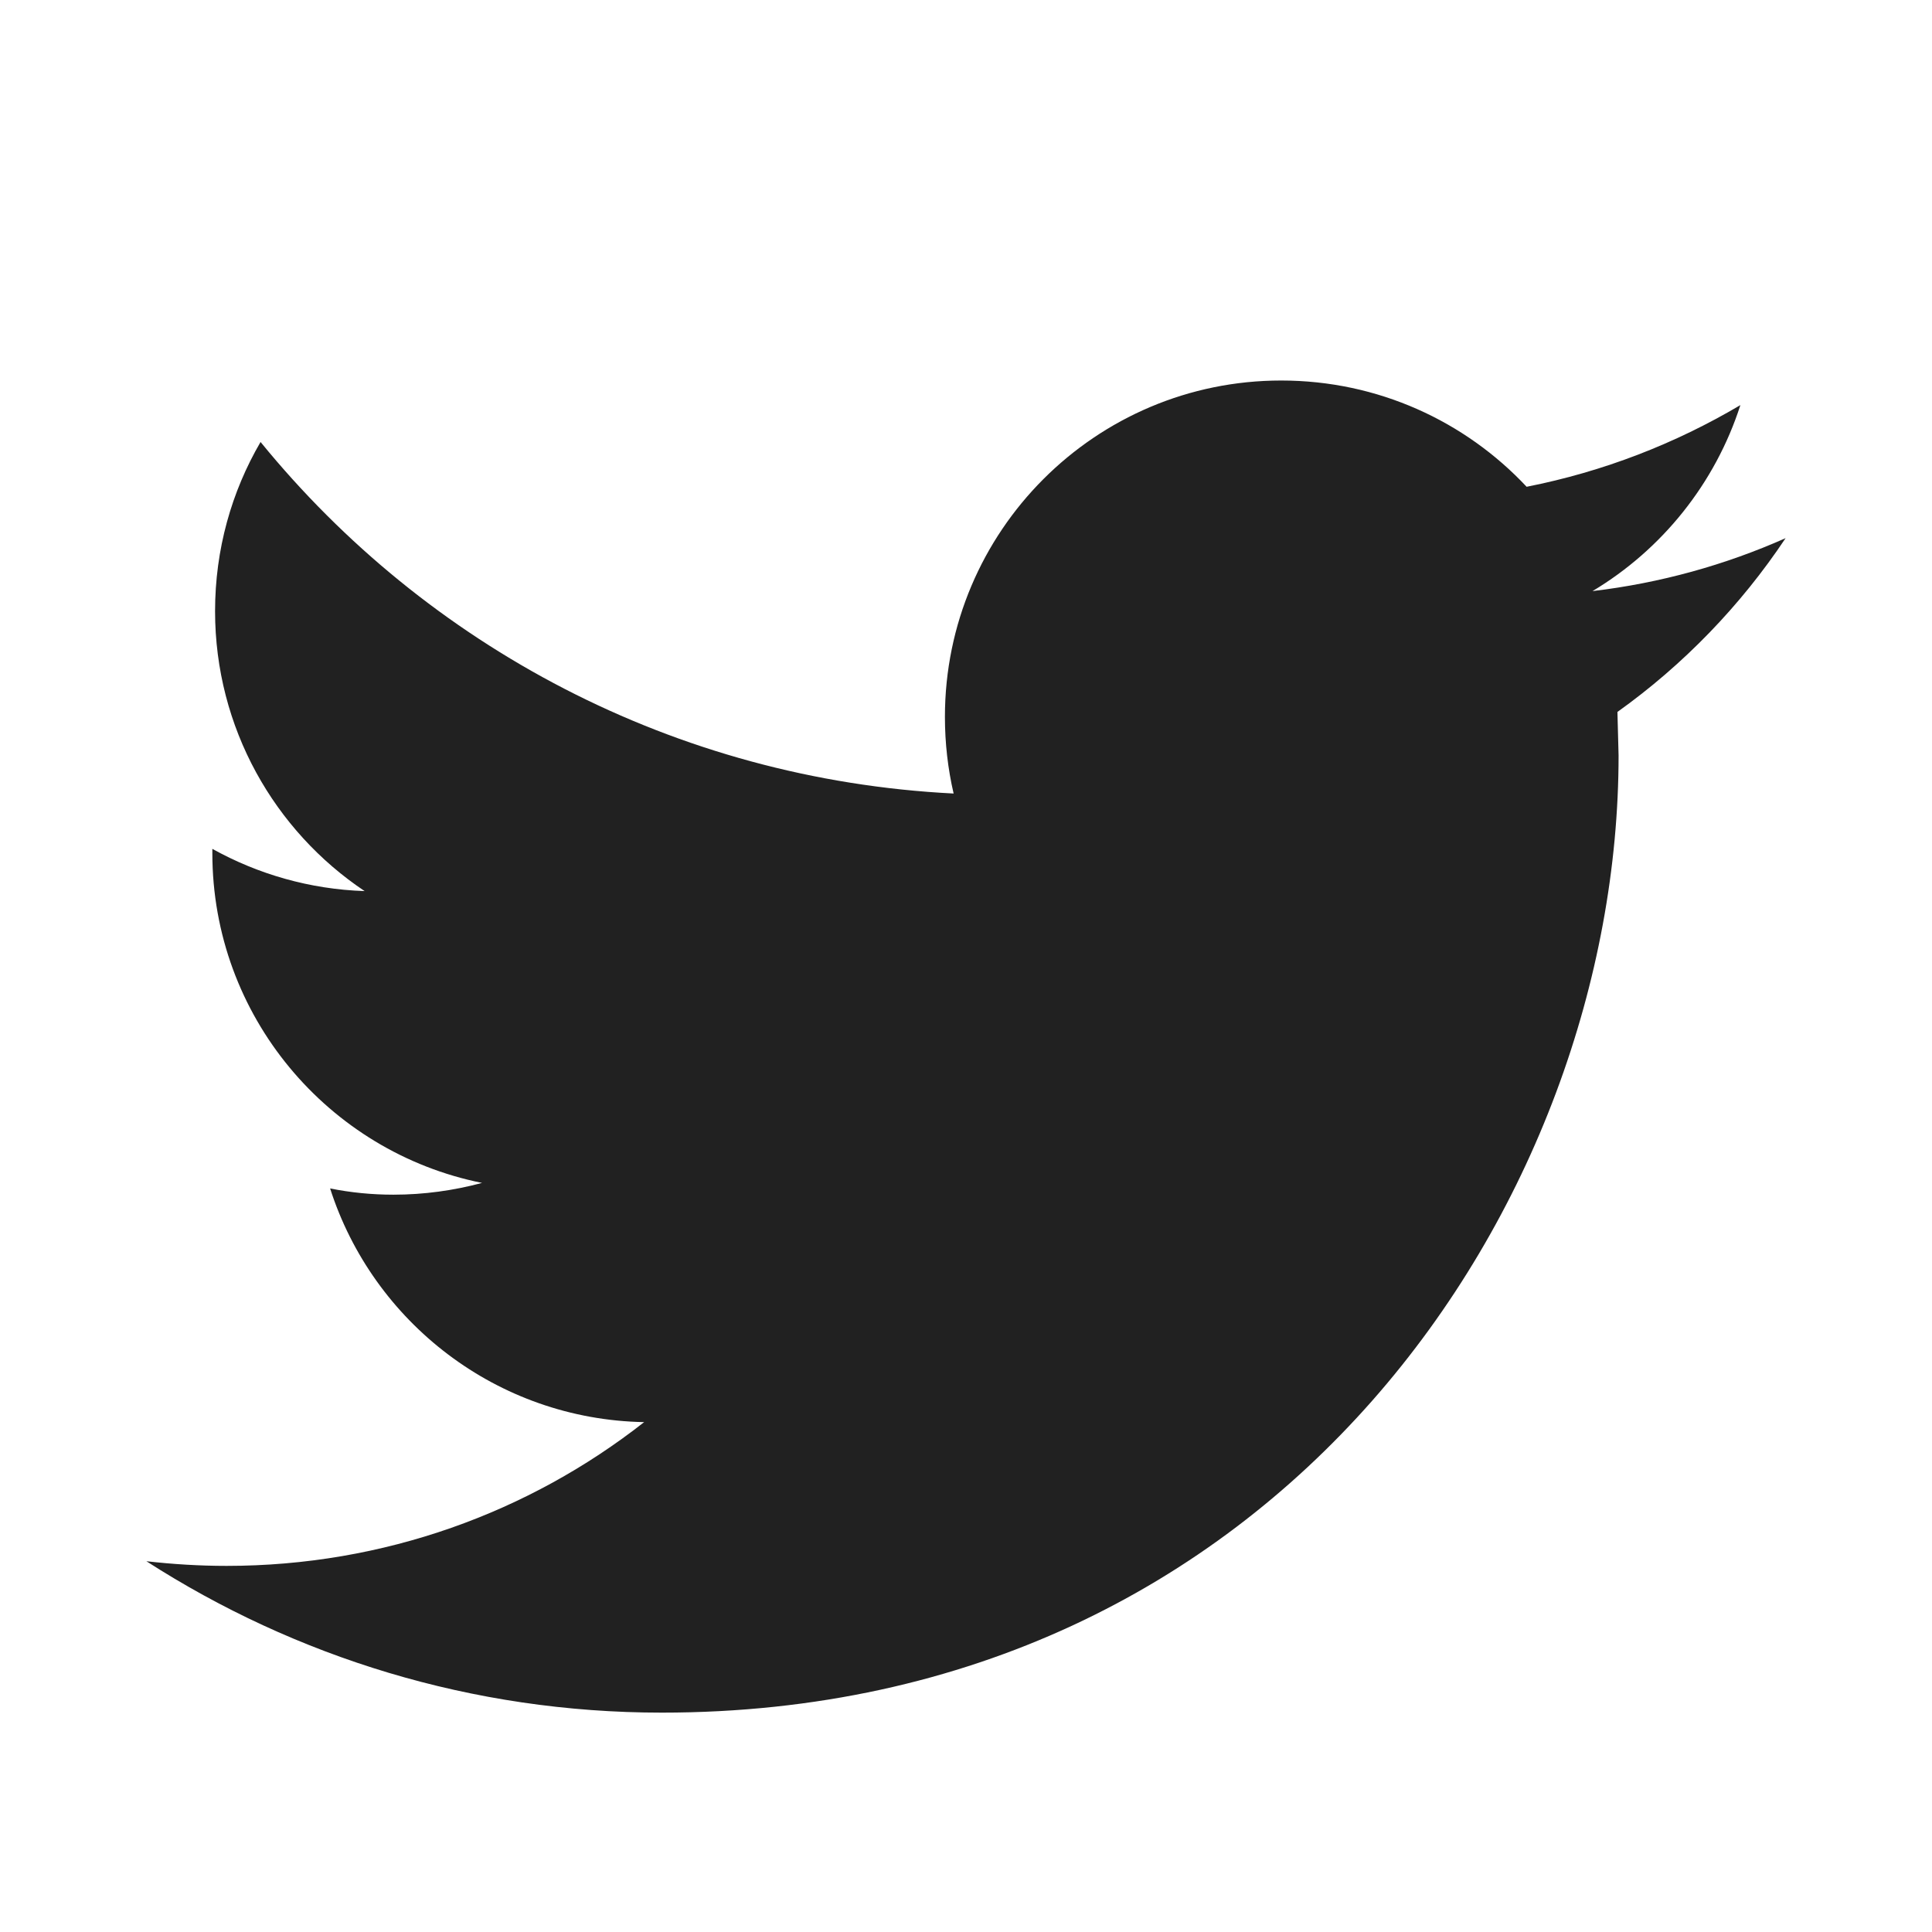 <svg width="22" height="22" viewBox="0 0 22 22" fill="none" xmlns="http://www.w3.org/2000/svg">
<path fill-rule="evenodd" clip-rule="evenodd" d="M20.333 6.128C19.646 6.433 18.909 6.639 18.134 6.731C18.925 6.258 19.531 5.506 19.818 4.613C19.076 5.052 18.257 5.371 17.384 5.543C16.686 4.798 15.692 4.333 14.589 4.333C12.475 4.333 10.76 6.049 10.76 8.163C10.76 8.463 10.794 8.756 10.859 9.036C7.677 8.876 4.856 7.351 2.967 5.033C2.637 5.598 2.449 6.256 2.449 6.959C2.449 8.288 3.126 9.461 4.152 10.147C3.525 10.126 2.934 9.953 2.418 9.666V9.714C2.418 11.569 3.738 13.118 5.489 13.47C5.168 13.556 4.83 13.604 4.48 13.604C4.233 13.604 3.994 13.58 3.759 13.533C4.247 15.056 5.66 16.163 7.335 16.194C6.026 17.221 4.374 17.831 2.58 17.831C2.271 17.831 1.966 17.812 1.667 17.778C3.361 18.867 5.373 19.502 7.536 19.502C14.58 19.502 18.431 13.665 18.431 8.603L18.418 8.107C19.17 7.57 19.821 6.896 20.333 6.128Z" fill="#212121"/>
</svg>
